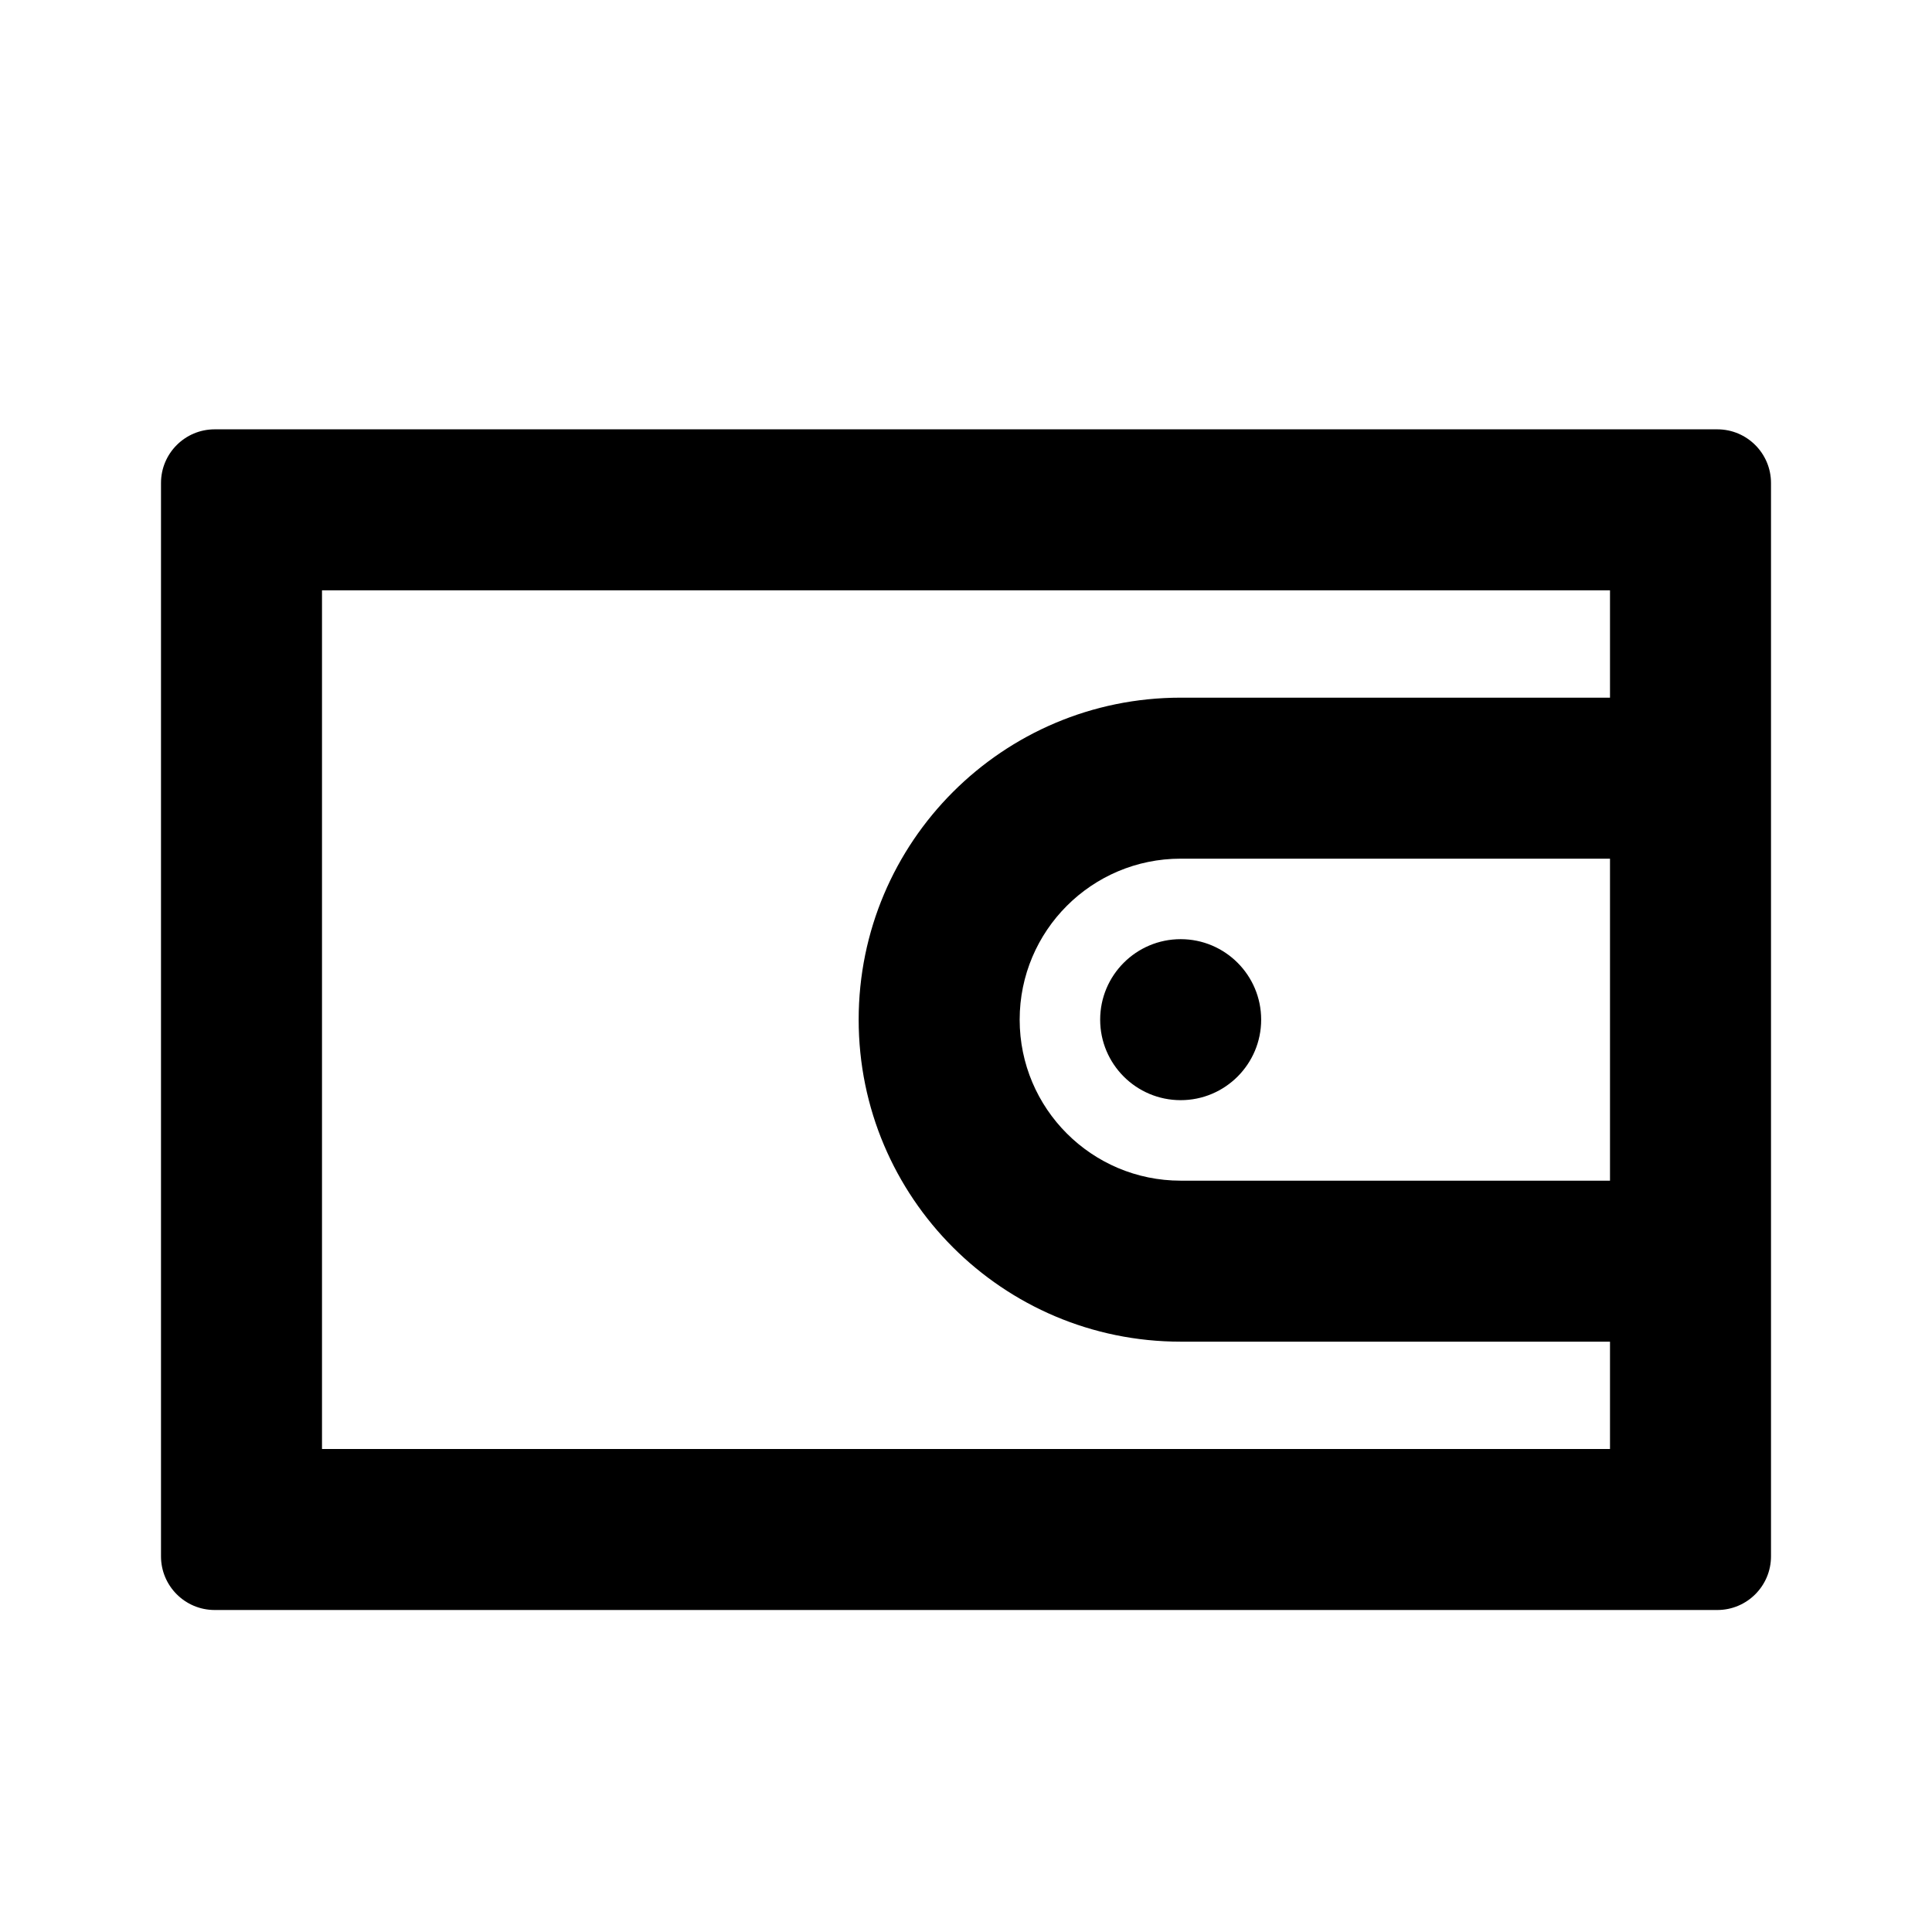 <svg width="18" height="18" viewBox="0 0 18 18" fill="none" xmlns="http://www.w3.org/2000/svg">
<path fill-rule="evenodd" clip-rule="evenodd" d="M15 6.5V5.5H3V13.5H15V12.5H11C9.343 12.5 8 11.157 8 9.5C8 7.843 9.343 6.5 11 6.5H15ZM2 4H16C16.276 4 16.5 4.224 16.5 4.5V14.5C16.5 14.776 16.276 15 16 15H2C1.724 15 1.5 14.776 1.5 14.5V4.5C1.5 4.224 1.724 4 2 4ZM11 8C10.172 8 9.5 8.672 9.5 9.5C9.5 10.328 10.172 11 11 11H15V8H11ZM11 10.25C10.586 10.25 10.25 9.914 10.25 9.5C10.25 9.086 10.586 8.75 11 8.75C11.414 8.75 11.75 9.086 11.75 9.5C11.75 9.914 11.414 10.25 11 10.25Z" fill="black" />
</svg>
